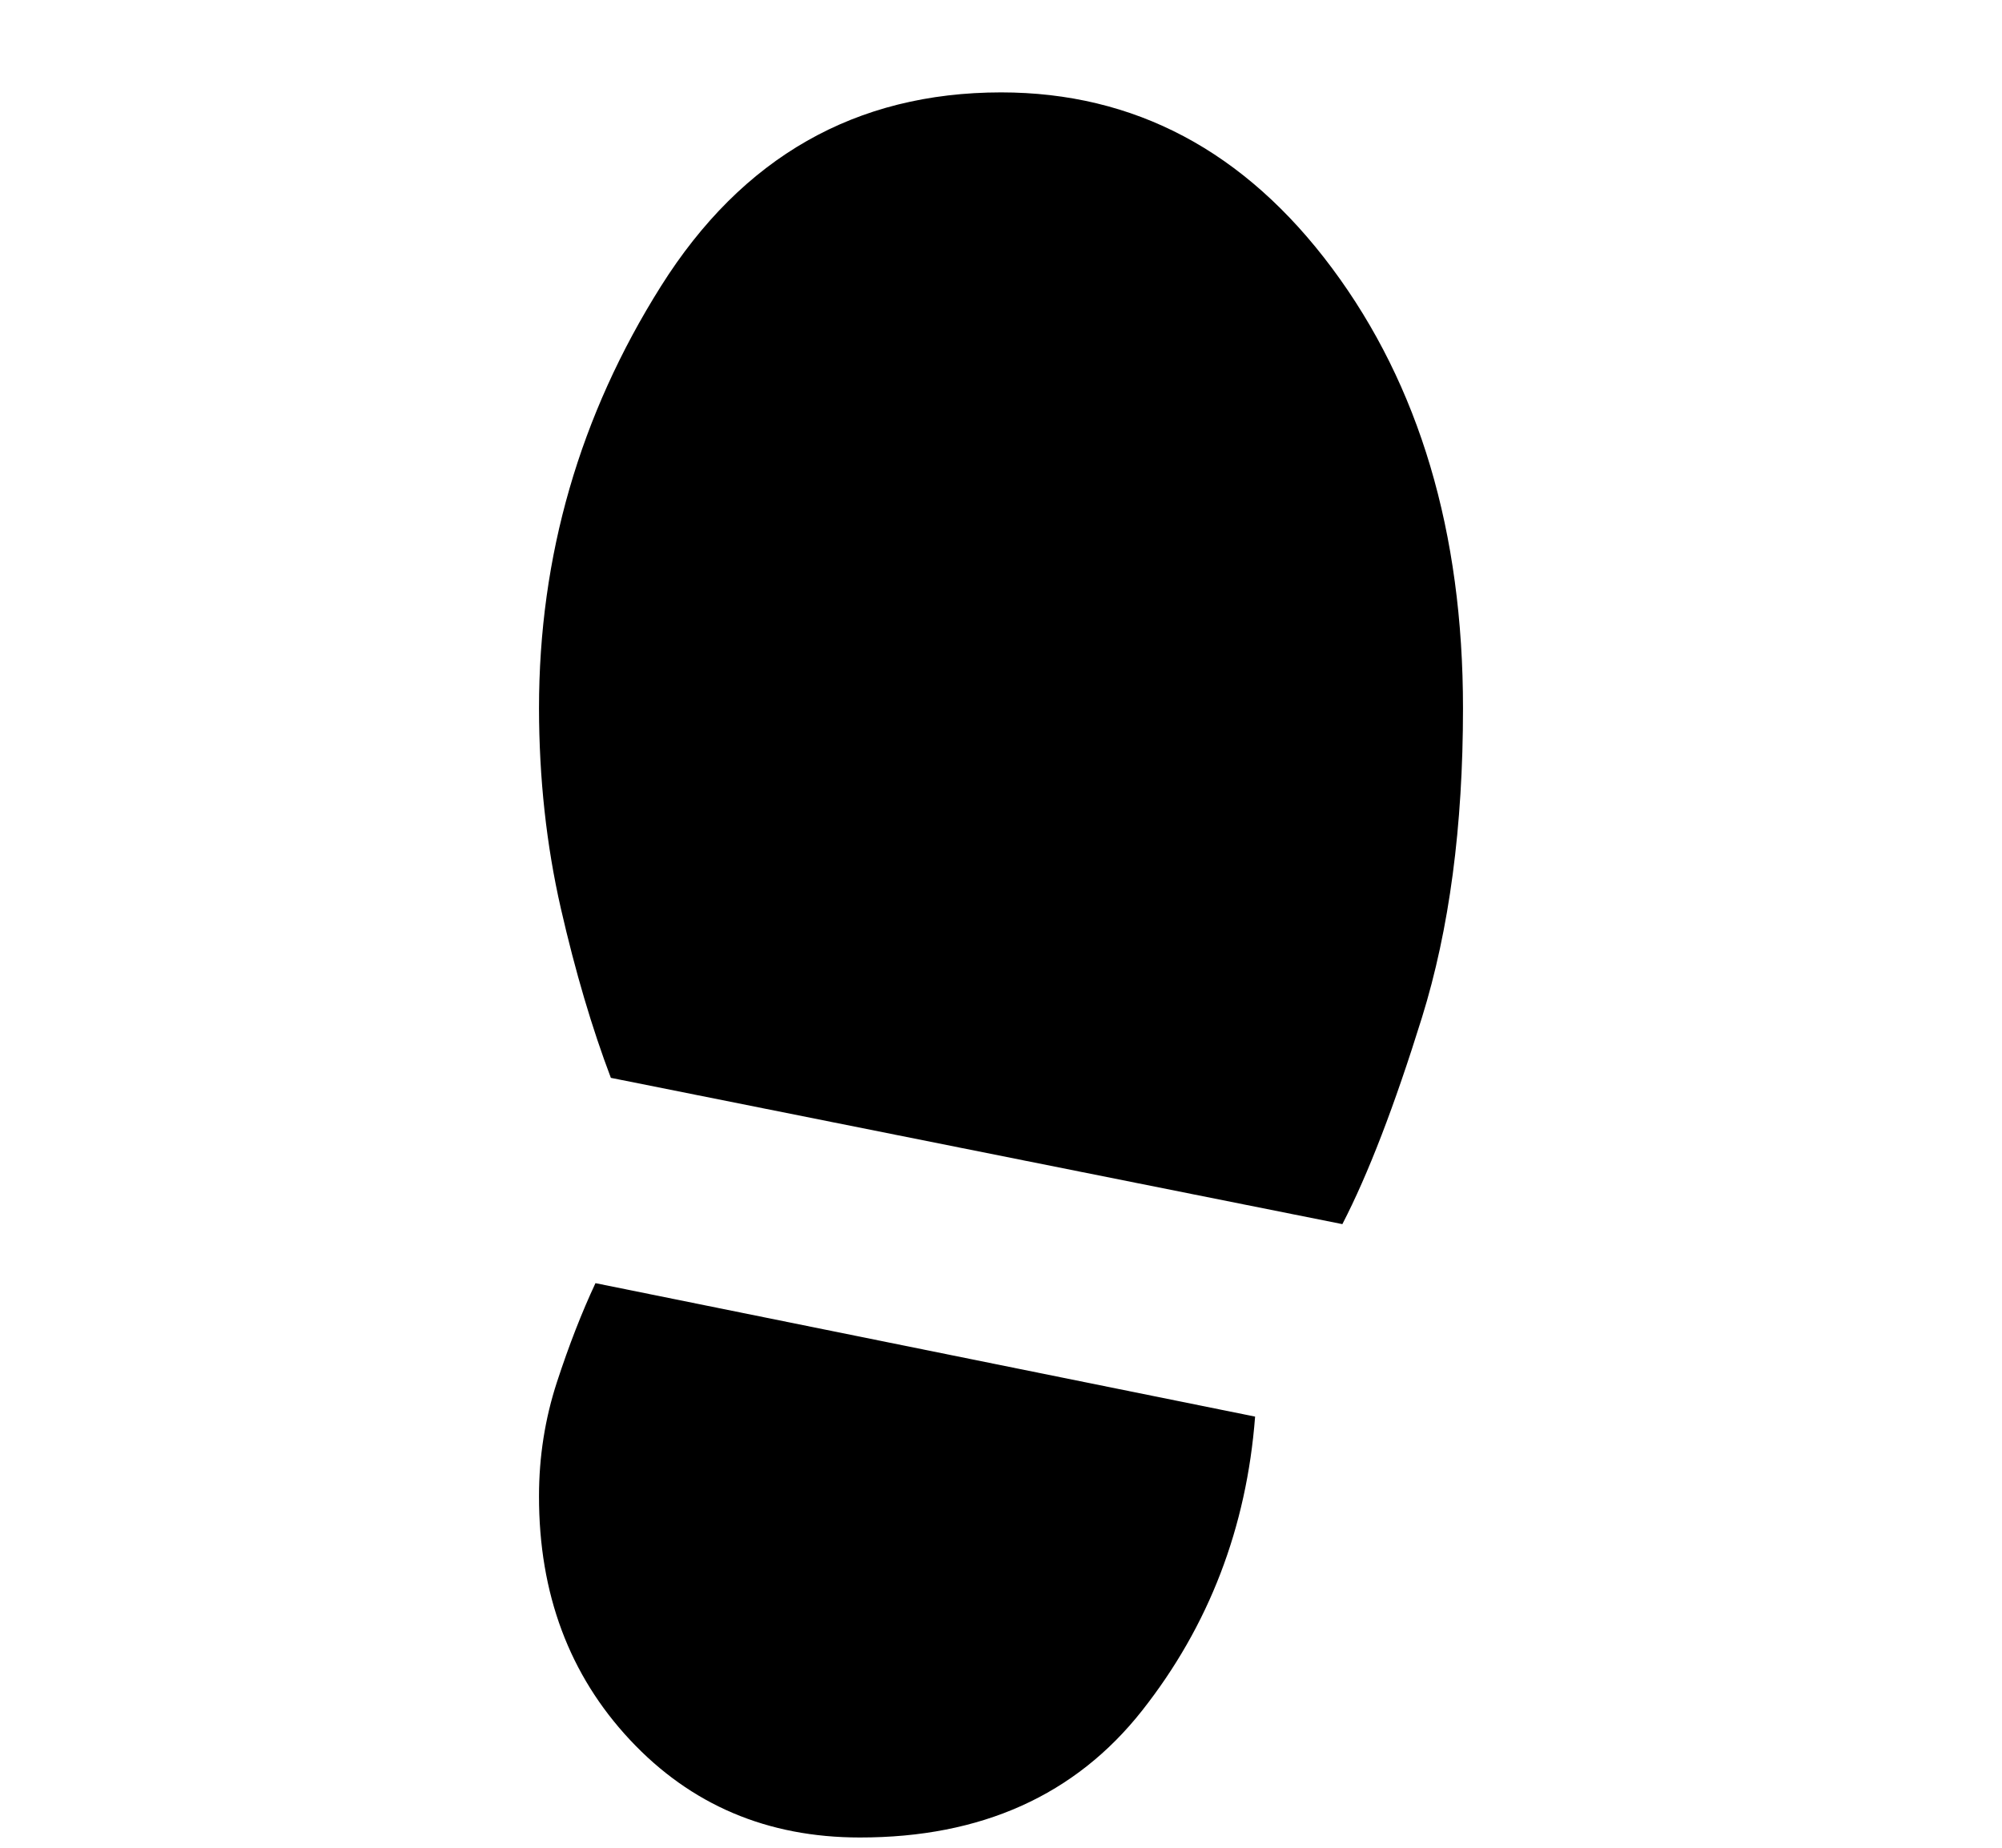 <svg width="26" height="24" viewBox="0 0 10 18" fill="none" xmlns="http://www.w3.org/2000/svg">
<path d="M5 0.9C6.3 0.9 7.375 1.471 8.225 2.613C9.075 3.755 9.5 5.184 9.5 6.9C9.5 8.05 9.367 9.054 9.1 9.913C8.833 10.772 8.575 11.442 8.325 11.925L1.2 10.5C1.017 10.017 0.854 9.467 0.713 8.85C0.572 8.233 0.501 7.583 0.5 6.9C0.5 5.417 0.896 4.046 1.688 2.788C2.48 1.53 3.584 0.901 5 0.9ZM3.625 17.9C2.725 17.9 1.979 17.583 1.387 16.95C0.795 16.317 0.499 15.525 0.5 14.575C0.5 14.192 0.558 13.821 0.675 13.463C0.792 13.105 0.917 12.784 1.05 12.5L7.475 13.8C7.392 14.883 7.025 15.838 6.375 16.663C5.725 17.488 4.808 17.901 3.625 17.9Z" fill="currentColor"/>
</svg>
